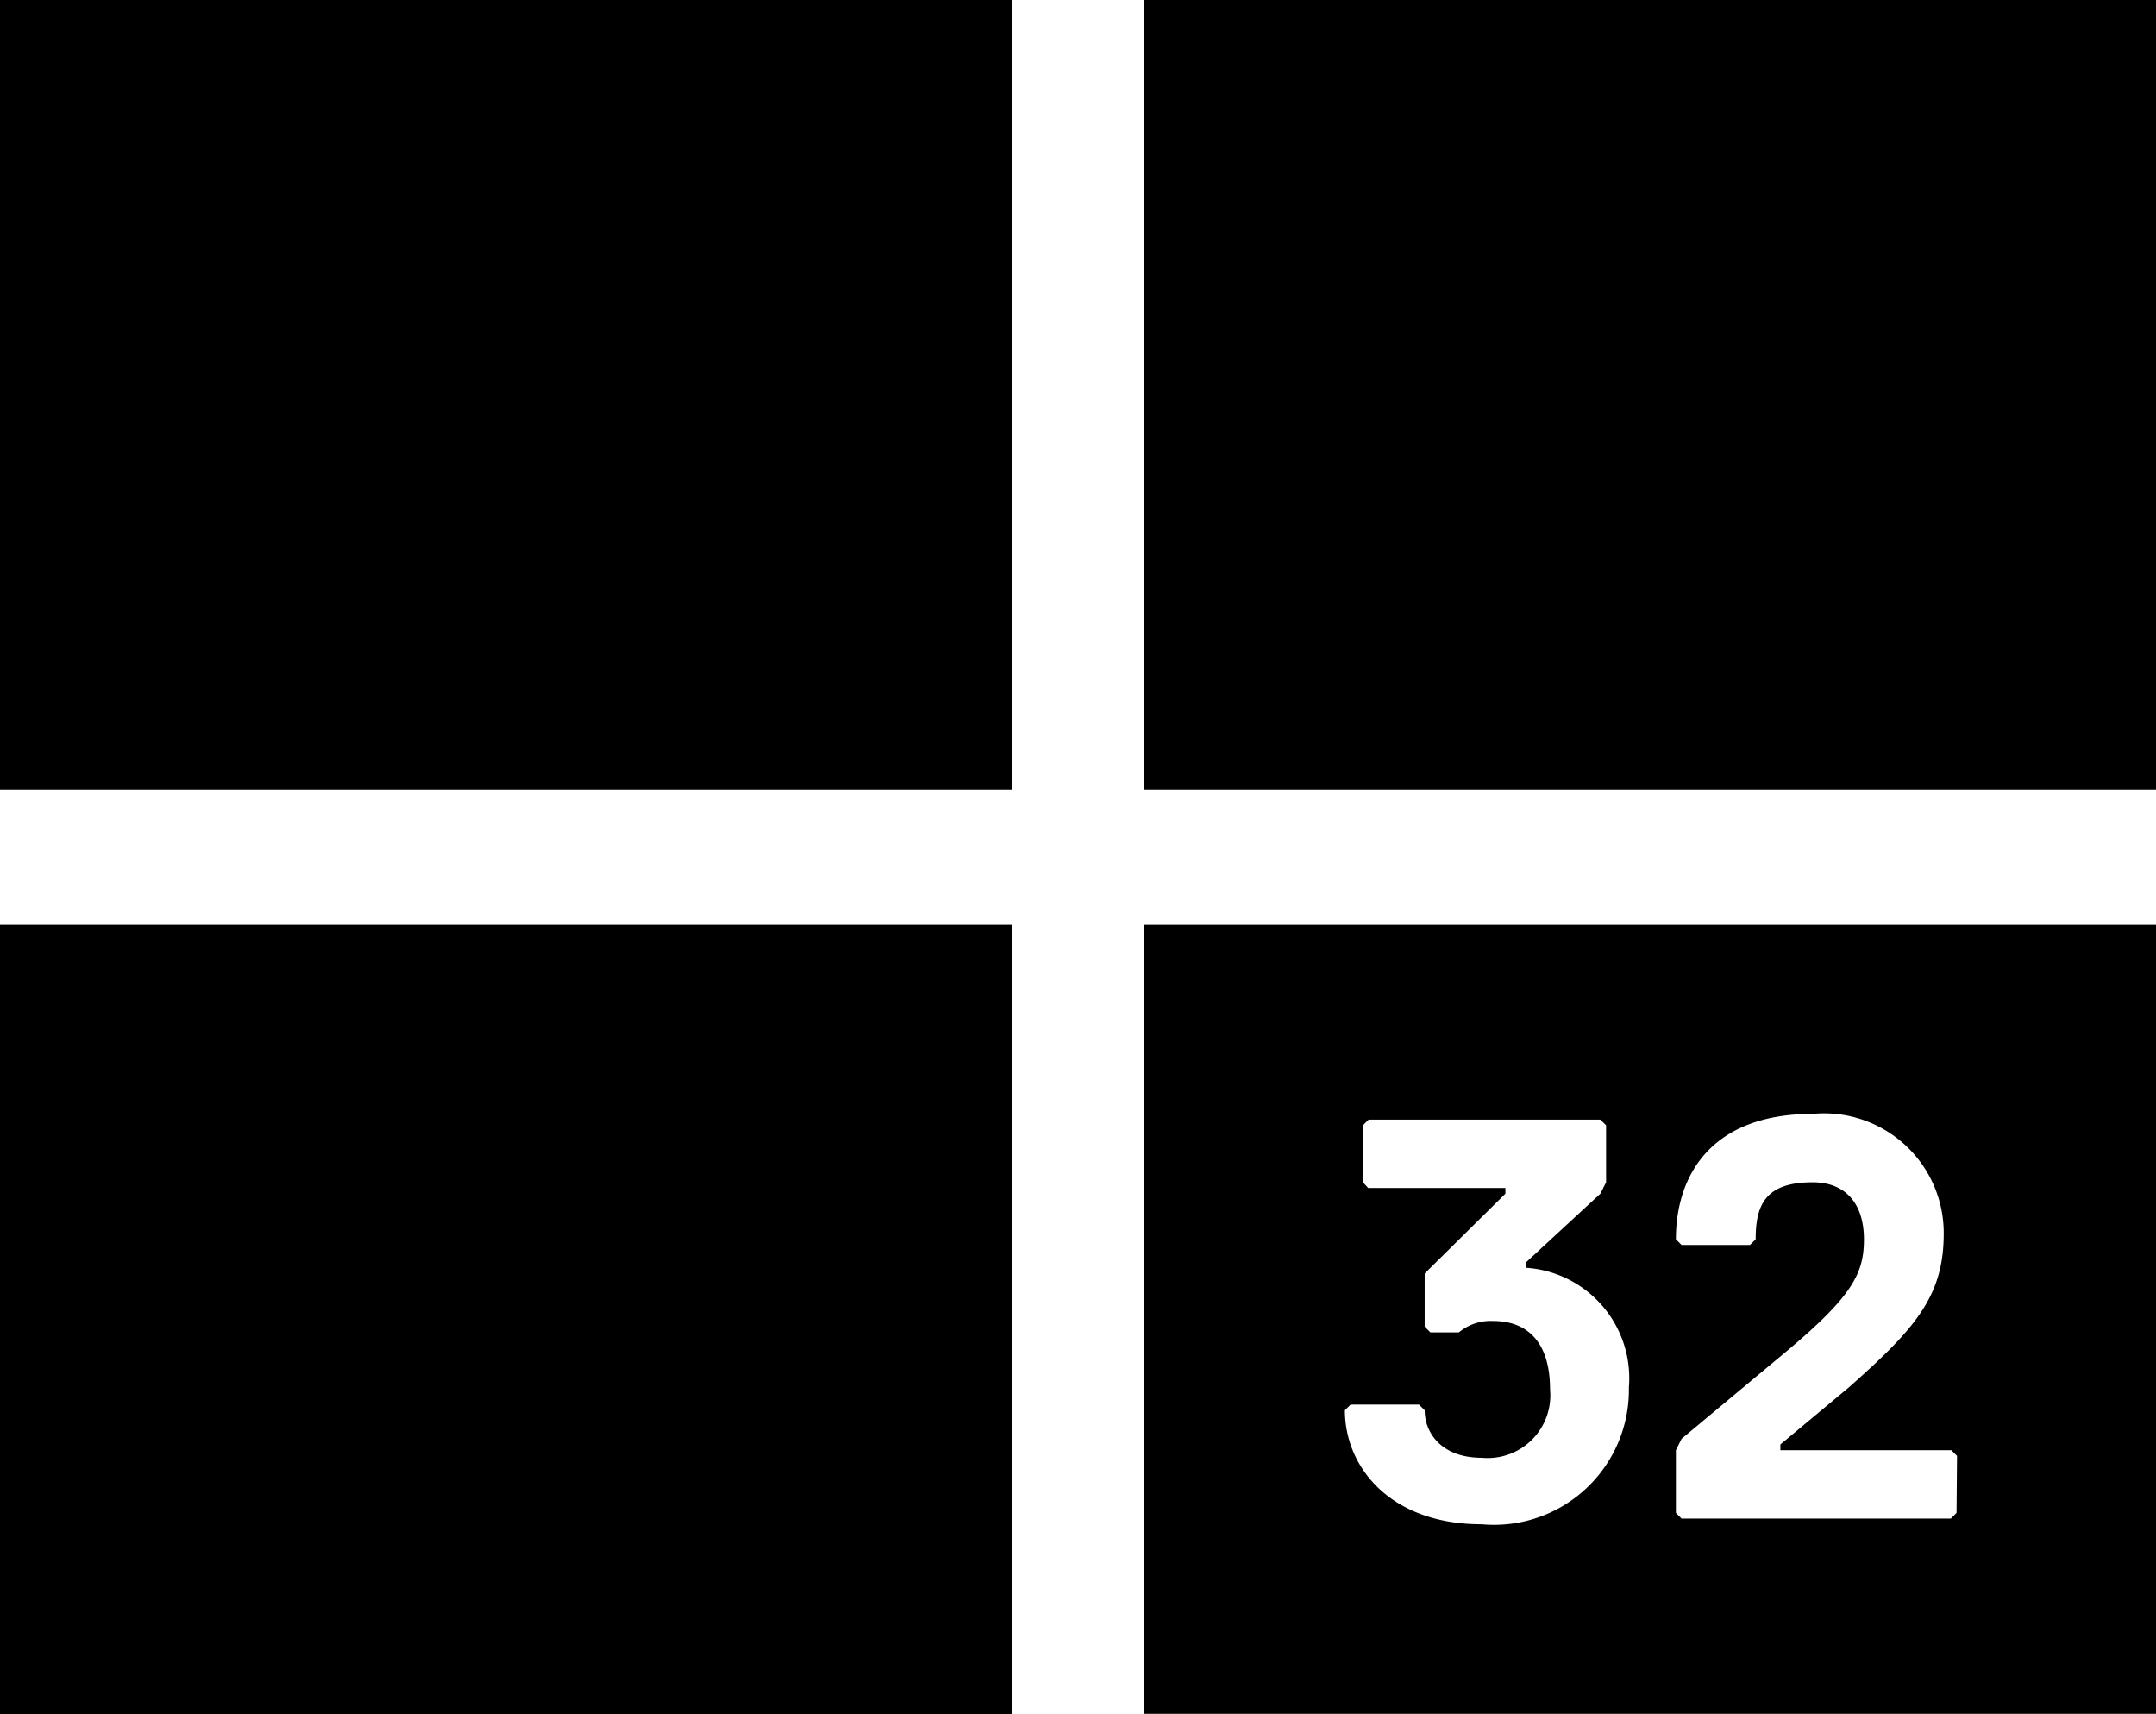 <svg id="Layer_1" data-name="Layer 1" xmlns="http://www.w3.org/2000/svg" viewBox="0 0 45.4 36.09">
  <title>windows_32_icon</title>
  <g>
    <rect width="21.31" height="16.63"/>
    <rect x="24.09" width="21.31" height="16.63"/>
    <rect y="19.46" width="21.31" height="16.63"/>
    <path d="M26.39,22.13V38.75H47.7V22.13ZM33.5,34.76c-1.92,0-2.88-1.2-2.88-2.4l.12-.12h1.44l.12.12c0,.48.36,1,1.2,1a1.32,1.32,0,0,0,1.44-1.44c0-1-.48-1.44-1.2-1.44a1.05,1.05,0,0,0-.72.24h-.6l-.12-.12V29.48L34,27.8v-.12H31.11L31,27.56v-1.2l.12-.12H36l.12.12v1.2L36,27.8l-1.56,1.44v.12a2.33,2.33,0,0,1,2.16,2.52A2.84,2.84,0,0,1,33.5,34.76Zm10-.24-.12.12H37.71l-.12-.12V33.2l.12-.24,2.16-1.8c1.44-1.2,1.68-1.68,1.68-2.4s-.36-1.2-1.08-1.2c-1,0-1.2.48-1.2,1.2l-.12.12H37.71l-.12-.12c0-1.32.72-2.64,2.88-2.64a2.52,2.52,0,0,1,2.76,2.52c0,1.32-.6,2-2,3.24l-1.44,1.2v.12h3.6l.12.12Z" transform="translate(-2.3 -2.67)"/>
  </g>
</svg>
